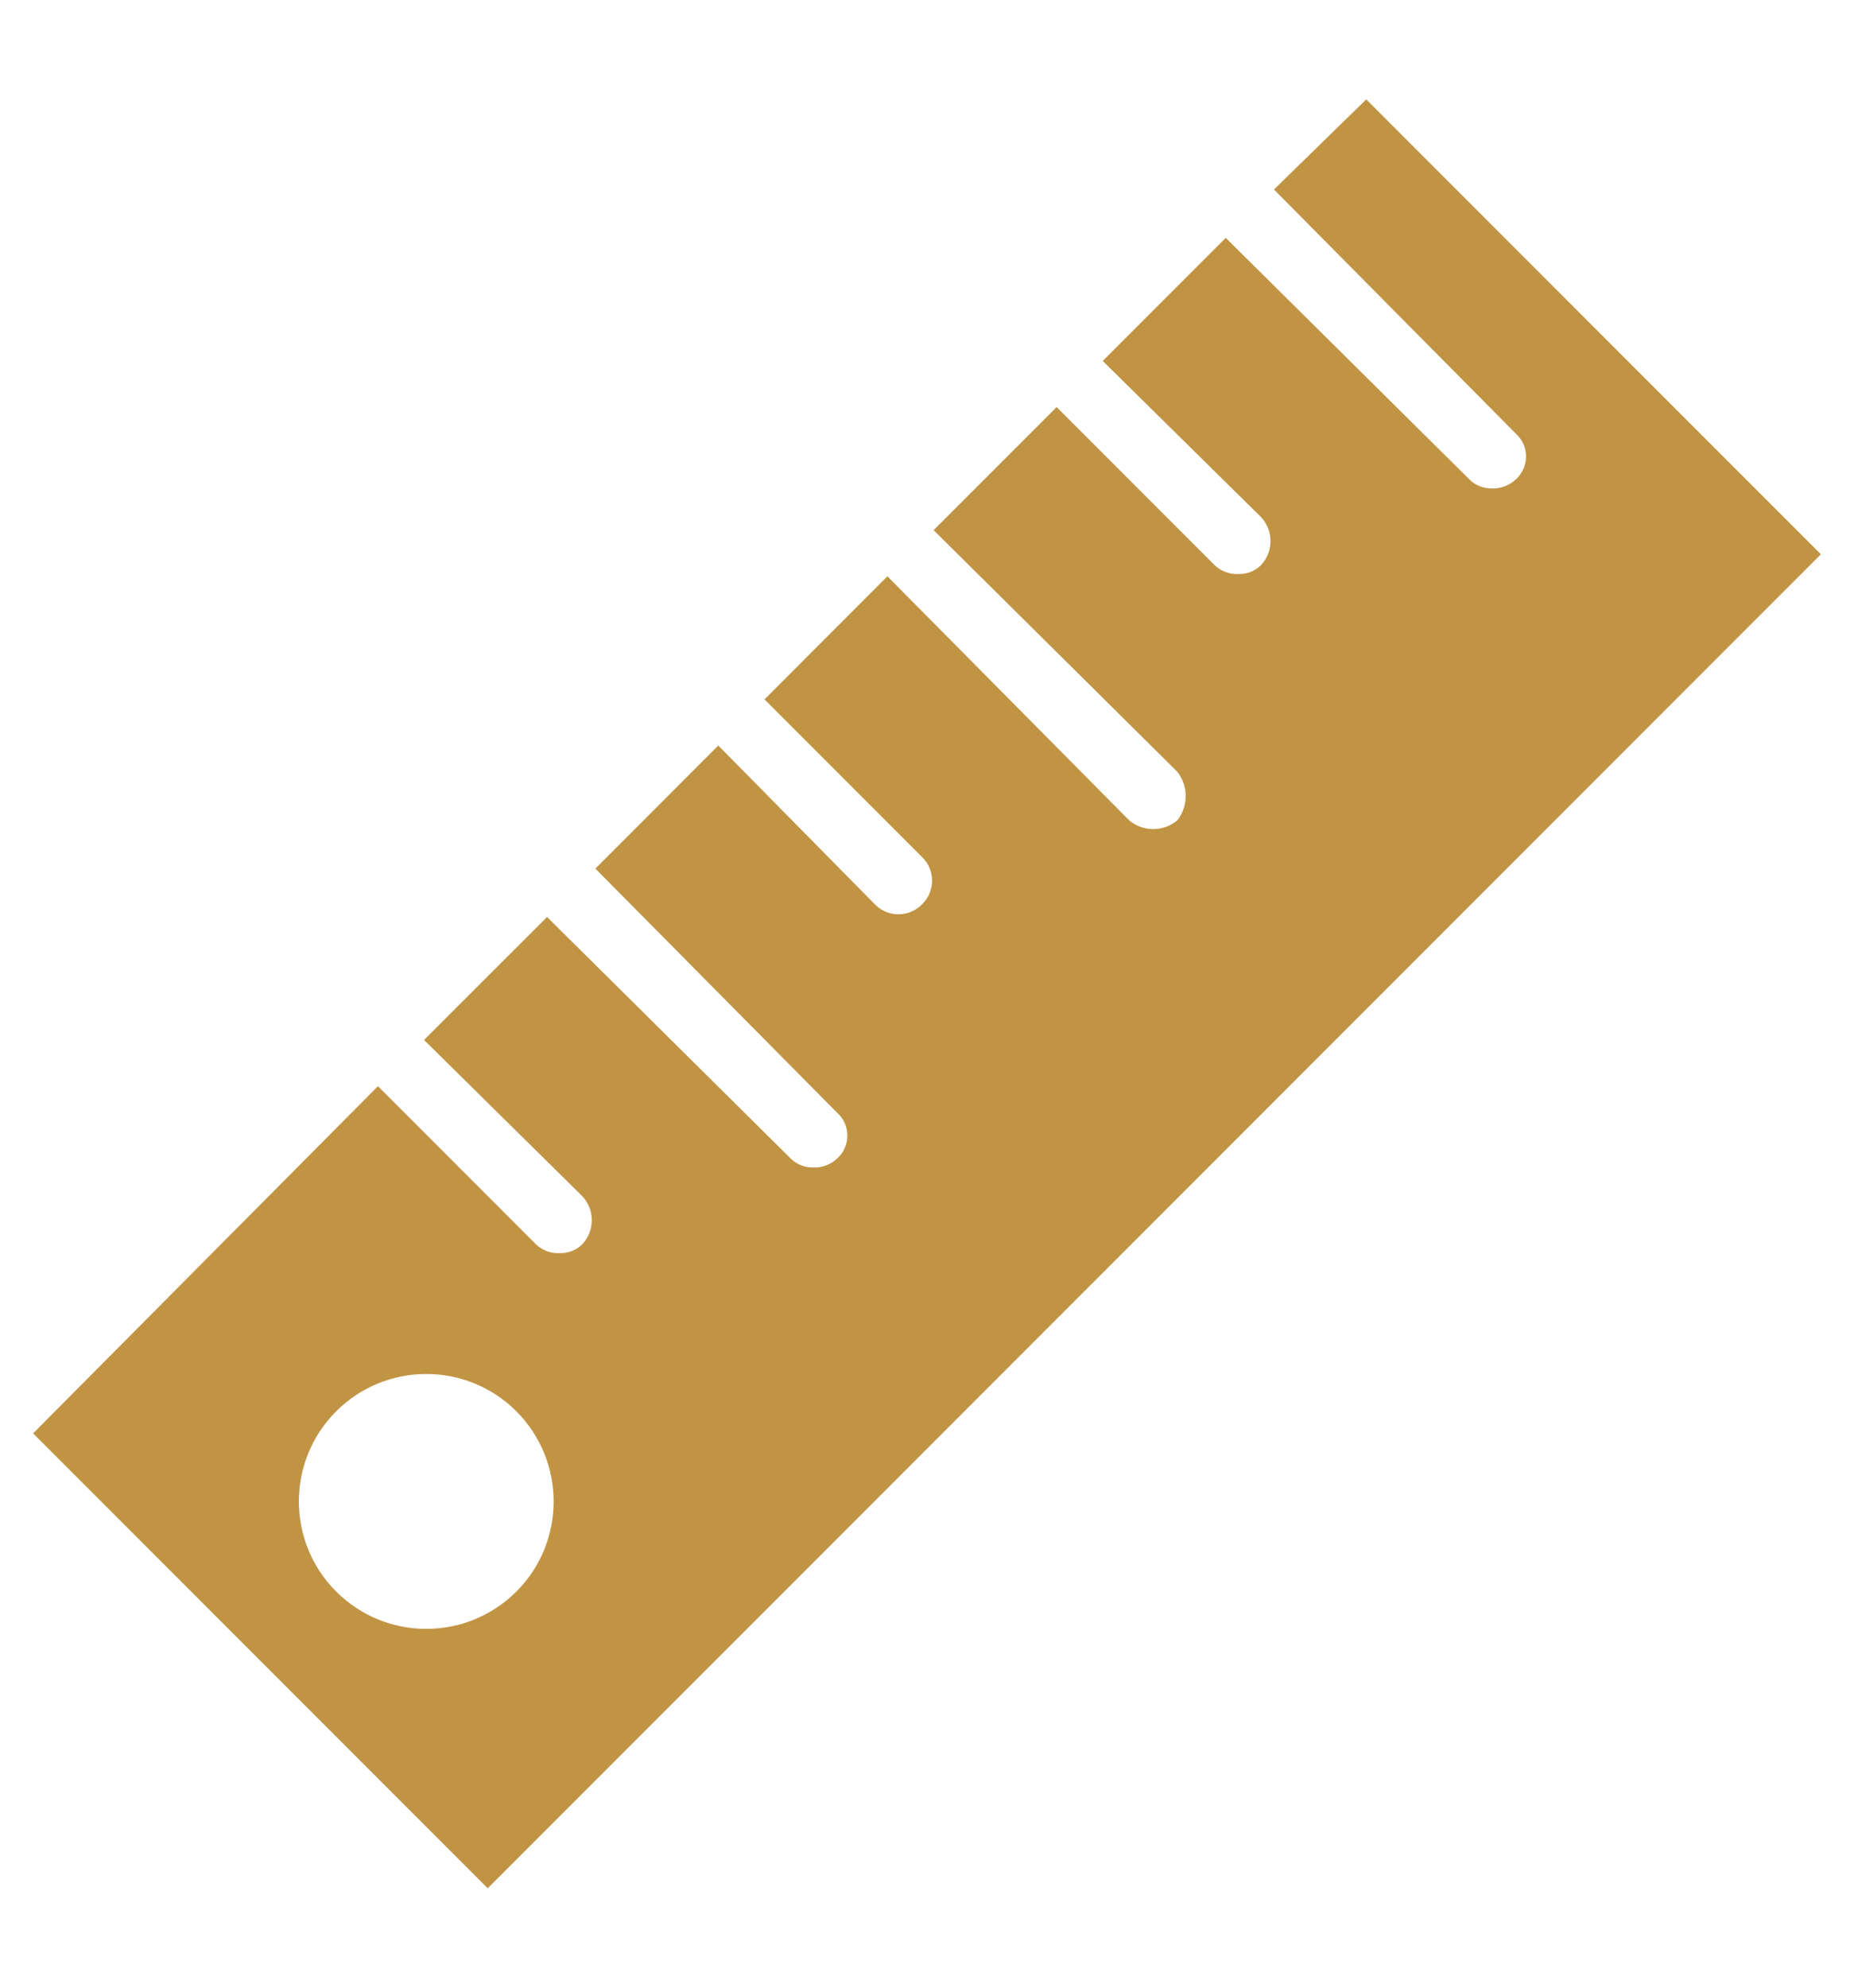 <svg width="14" height="15" viewBox="0 0 14 15" fill="none" xmlns="http://www.w3.org/2000/svg">
<path d="M10.317 0.75L9.62 1.43L11.445 3.271C11.541 3.356 11.55 3.502 11.465 3.599C11.459 3.606 11.452 3.613 11.445 3.619C11.395 3.665 11.33 3.689 11.262 3.686C11.2 3.686 11.141 3.663 11.097 3.619L9.256 1.795L8.327 2.724L9.521 3.901C9.618 4.003 9.618 4.164 9.521 4.266C9.477 4.309 9.417 4.333 9.355 4.332C9.288 4.336 9.222 4.312 9.173 4.266L7.979 3.072L7.05 4.001L8.891 5.825C8.974 5.932 8.974 6.082 8.891 6.19C8.785 6.279 8.631 6.279 8.526 6.19L6.701 4.349L5.773 5.278L6.967 6.472C7.062 6.568 7.062 6.723 6.967 6.82C6.873 6.921 6.716 6.927 6.615 6.833C6.611 6.829 6.606 6.825 6.602 6.82L5.424 5.626L4.496 6.555L6.32 8.396C6.416 8.48 6.425 8.627 6.341 8.723C6.334 8.731 6.327 8.737 6.32 8.744C6.271 8.79 6.205 8.814 6.138 8.81C6.076 8.811 6.016 8.787 5.972 8.744L4.131 6.92L3.202 7.848L4.396 9.026C4.493 9.128 4.493 9.288 4.396 9.391C4.352 9.434 4.292 9.458 4.23 9.457C4.163 9.461 4.097 9.437 4.048 9.391L2.854 8.197L0.25 10.817L3.683 14.25L13.75 4.183L10.317 0.75ZM3.899 12.011C3.899 12.011 3.899 12.011 3.899 12.011C3.523 12.386 2.914 12.386 2.539 12.011C2.163 11.636 2.163 11.027 2.538 10.651C2.914 10.275 3.523 10.275 3.899 10.65C4.274 11.026 4.275 11.635 3.899 12.011Z" fill="#C19444"/>
</svg>
